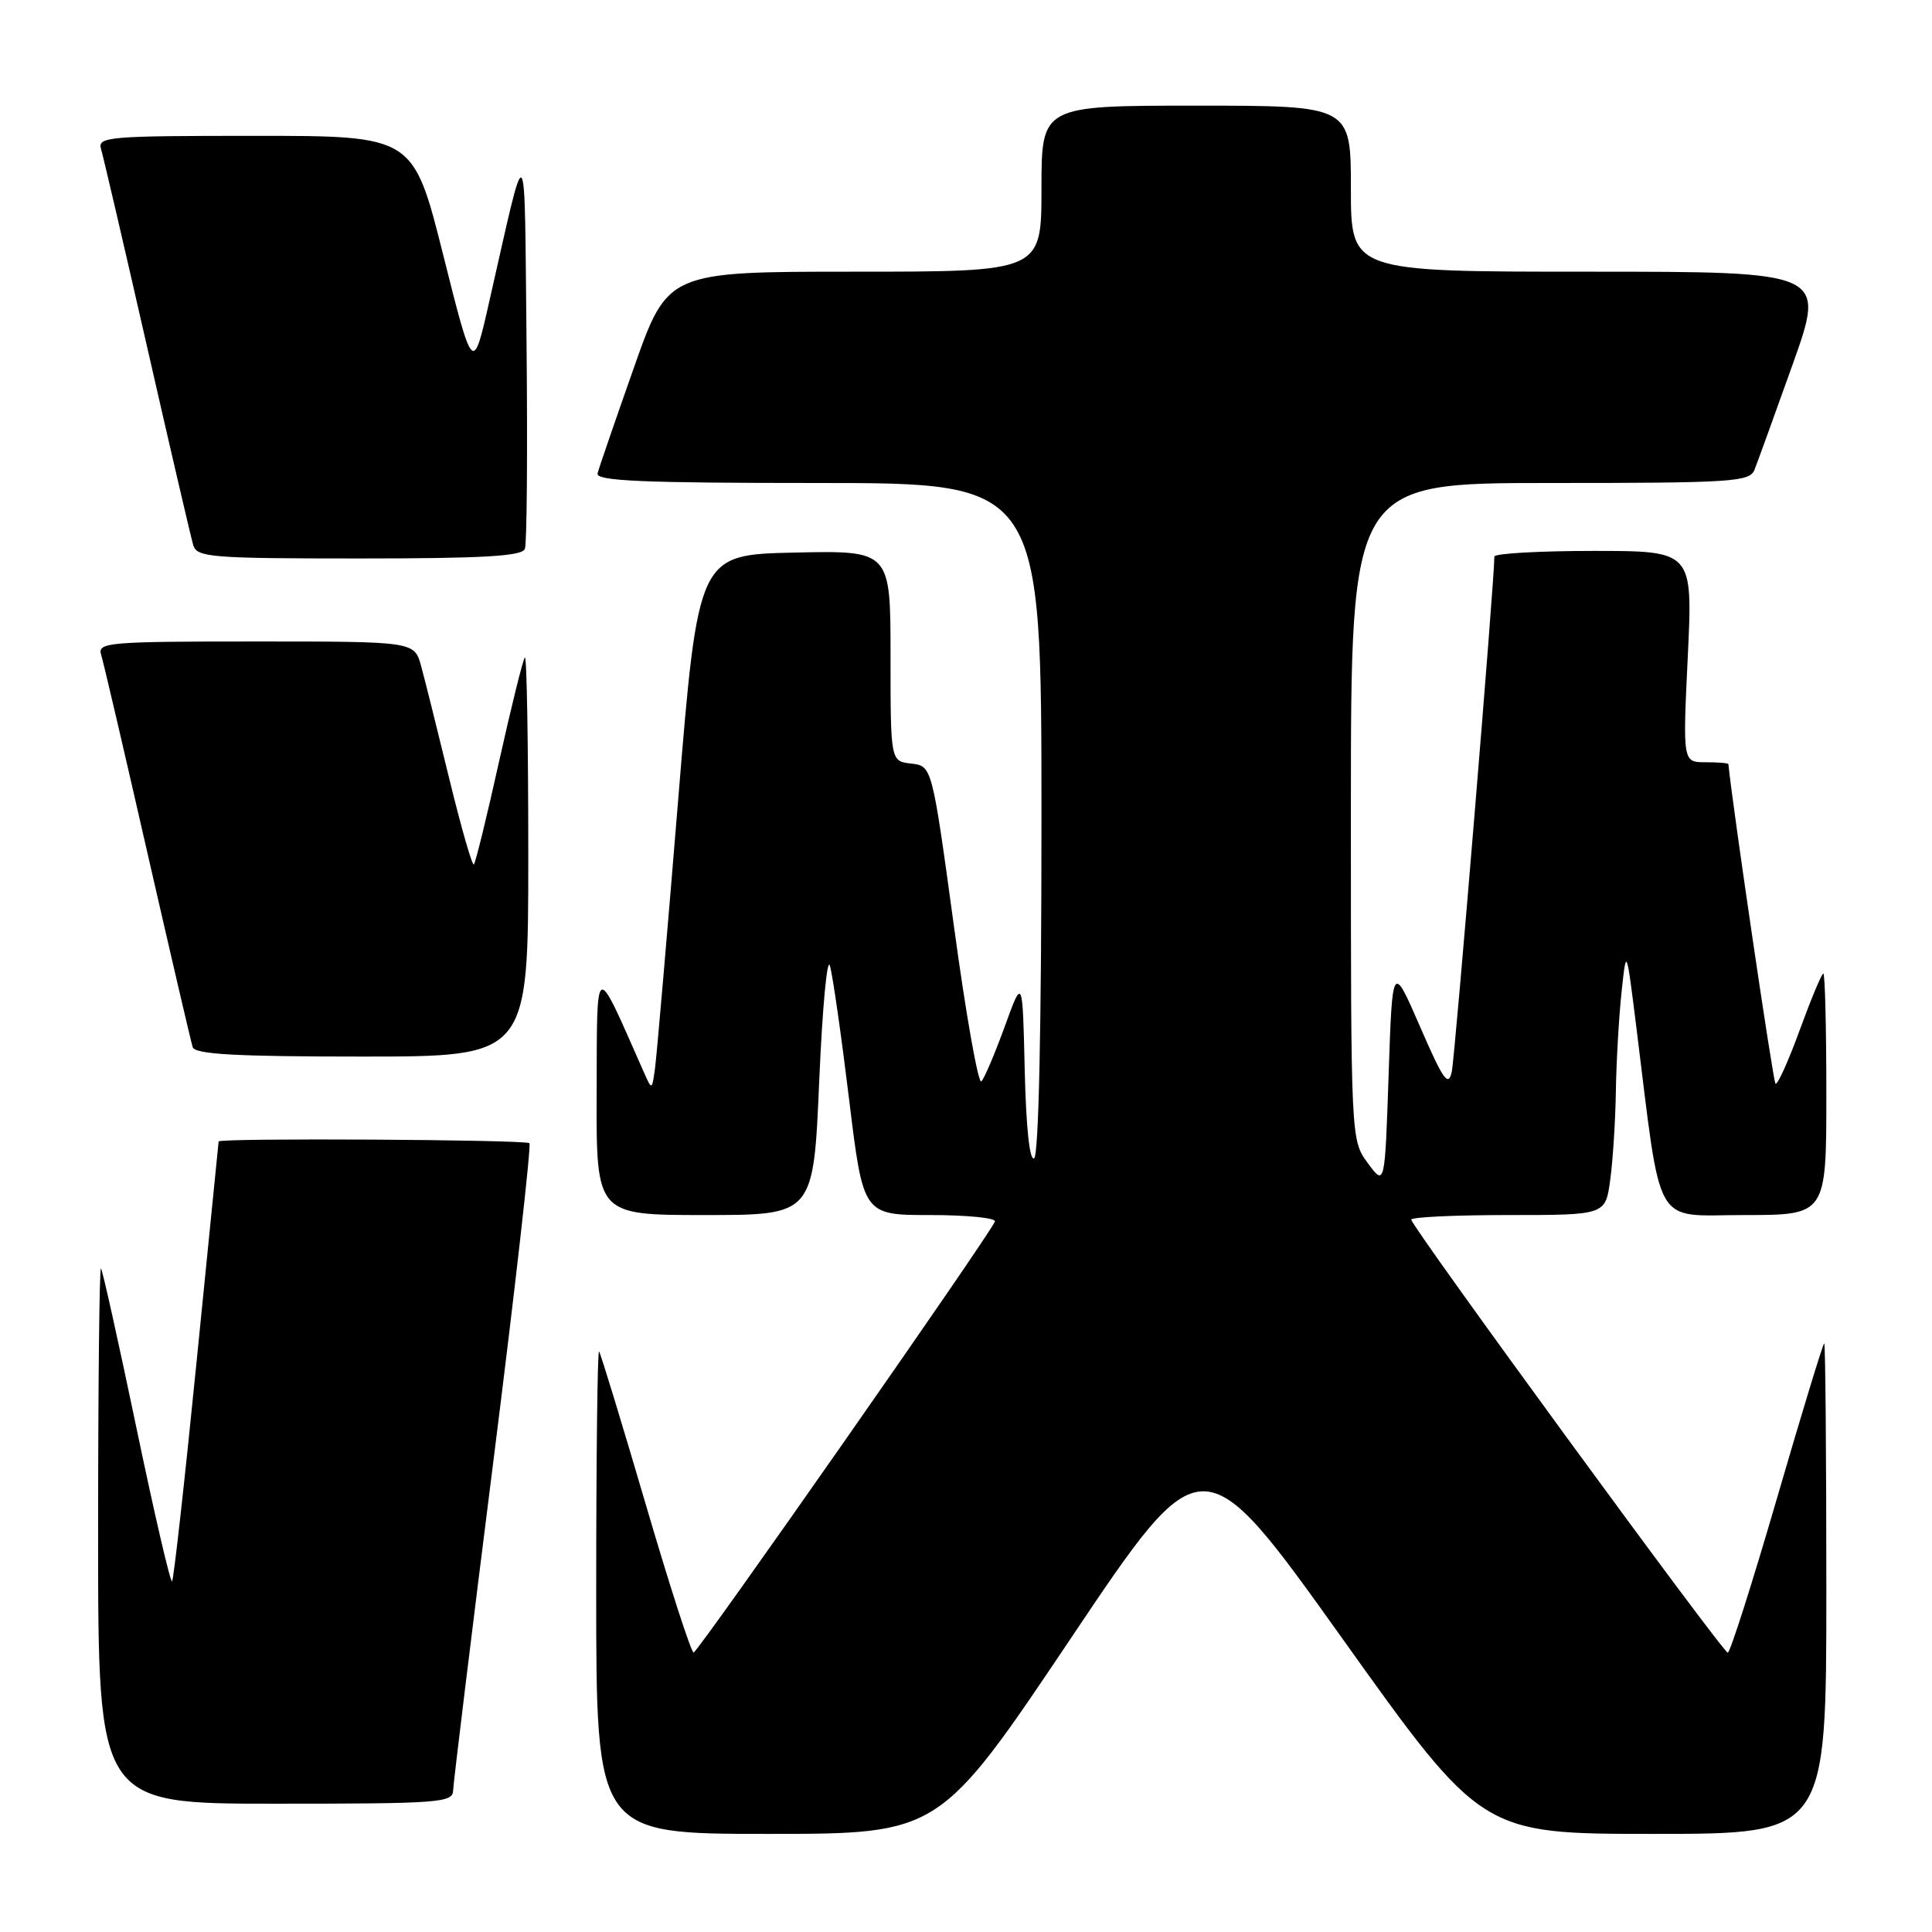 <?xml version="1.0" encoding="UTF-8" standalone="no"?>
<!DOCTYPE svg PUBLIC "-//W3C//DTD SVG 1.1//EN" "http://www.w3.org/Graphics/SVG/1.1/DTD/svg11.dtd" >
<svg xmlns="http://www.w3.org/2000/svg" xmlns:xlink="http://www.w3.org/1999/xlink" version="1.1" viewBox="0 0 256 256">
 <g >
 <path fill="currentColor"
d=" M 141.91 217.06 C 159.31 191.12 159.31 191.12 177.83 217.06 C 196.34 243.00 196.34 243.00 219.17 243.00 C 242.00 243.00 242.00 243.00 242.00 210.50 C 242.00 192.62 241.87 178.00 241.72 178.00 C 241.56 178.00 238.75 187.22 235.47 198.49 C 232.19 209.76 229.25 218.99 228.94 218.99 C 228.29 219.00 187.00 162.51 187.00 161.61 C 187.00 161.27 192.79 161.00 199.86 161.00 C 212.73 161.00 212.73 161.00 213.36 156.36 C 213.71 153.81 214.05 148.52 214.11 144.61 C 214.17 140.70 214.51 134.80 214.86 131.50 C 215.50 125.50 215.50 125.50 216.81 136.00 C 220.23 163.34 218.89 161.00 231.12 161.00 C 242.00 161.00 242.00 161.00 242.00 145.00 C 242.00 136.20 241.82 129.00 241.60 129.00 C 241.38 129.00 239.97 132.39 238.46 136.52 C 236.95 140.66 235.51 143.84 235.26 143.59 C 234.94 143.28 229.54 106.60 229.02 101.25 C 229.01 101.11 227.64 101.00 225.99 101.00 C 222.97 101.00 222.97 101.00 223.64 87.00 C 224.31 73.00 224.31 73.00 211.15 73.00 C 203.92 73.00 198.01 73.34 198.01 73.75 C 198.06 76.38 192.80 139.98 192.37 142.00 C 191.92 144.09 191.24 143.13 188.17 136.05 C 184.50 127.61 184.50 127.61 184.00 142.39 C 183.50 157.18 183.50 157.18 181.25 154.13 C 179.00 151.08 179.00 151.08 179.00 107.54 C 179.00 64.00 179.00 64.00 205.39 64.00 C 229.60 64.00 231.84 63.85 232.48 62.25 C 232.86 61.29 235.14 54.99 237.55 48.25 C 241.91 36.00 241.91 36.00 210.46 36.00 C 179.00 36.00 179.00 36.00 179.00 25.00 C 179.00 14.00 179.00 14.00 158.50 14.00 C 138.00 14.00 138.00 14.00 138.00 25.00 C 138.00 36.00 138.00 36.00 113.24 36.00 C 88.48 36.00 88.48 36.00 83.99 48.73 C 81.52 55.74 79.35 62.04 79.18 62.73 C 78.92 63.73 85.07 64.00 108.43 64.00 C 138.00 64.00 138.00 64.00 138.00 108.44 C 138.00 136.04 137.63 153.11 137.03 153.48 C 136.43 153.85 135.96 149.40 135.78 141.79 C 135.50 129.50 135.50 129.50 133.14 136.00 C 131.84 139.57 130.45 142.86 130.04 143.29 C 129.64 143.73 128.00 134.51 126.41 122.79 C 123.50 101.50 123.50 101.50 120.75 101.18 C 118.00 100.87 118.00 100.87 118.00 86.90 C 118.00 72.94 118.00 72.94 105.26 73.22 C 92.52 73.50 92.52 73.50 89.86 106.00 C 88.40 123.88 87.02 139.85 86.80 141.50 C 86.39 144.50 86.39 144.50 85.28 142.00 C 78.72 127.16 79.12 126.98 79.06 144.75 C 79.00 161.00 79.00 161.00 93.39 161.00 C 107.79 161.00 107.79 161.00 108.55 143.25 C 108.97 133.49 109.61 126.62 109.98 128.00 C 110.36 129.38 111.50 137.36 112.52 145.75 C 114.38 161.00 114.38 161.00 123.27 161.00 C 128.16 161.00 132.02 161.39 131.83 161.86 C 131.16 163.61 92.48 218.94 91.91 218.97 C 91.59 218.99 88.72 210.11 85.54 199.25 C 82.35 188.39 79.58 179.31 79.38 179.08 C 79.17 178.85 79.00 193.14 79.00 210.83 C 79.00 243.00 79.00 243.00 101.75 243.00 C 124.50 243.00 124.50 243.00 141.91 217.06 Z  M 60.04 237.25 C 60.07 236.29 62.46 216.70 65.36 193.73 C 68.26 170.76 70.41 151.75 70.15 151.48 C 69.67 151.00 29.03 150.77 28.97 151.25 C 28.95 151.39 27.65 164.47 26.06 180.32 C 24.48 196.18 23.01 209.32 22.80 209.54 C 22.58 209.75 20.46 200.61 18.08 189.21 C 15.70 177.82 13.59 168.31 13.38 168.08 C 13.17 167.85 13.00 183.72 13.00 203.33 C 13.00 239.00 13.00 239.00 36.50 239.00 C 58.20 239.00 60.00 238.87 60.04 237.25 Z  M 70.00 113.33 C 70.00 98.67 69.80 86.87 69.55 87.12 C 69.30 87.36 67.77 93.55 66.14 100.86 C 64.52 108.17 63.01 114.32 62.79 114.54 C 62.57 114.76 61.11 109.66 59.54 103.22 C 57.97 96.77 56.29 90.04 55.80 88.25 C 54.91 85.00 54.91 85.00 33.89 85.00 C 14.33 85.00 12.90 85.12 13.40 86.75 C 13.70 87.71 16.46 99.53 19.53 113.00 C 22.61 126.47 25.31 138.06 25.53 138.75 C 25.84 139.70 31.23 140.00 47.97 140.00 C 70.00 140.00 70.00 140.00 70.00 113.33 Z  M 69.55 72.73 C 69.82 72.04 69.91 59.77 69.77 45.48 C 69.47 16.91 69.95 17.44 64.82 40.00 C 62.67 49.50 62.67 49.50 58.72 33.75 C 54.76 18.00 54.76 18.00 33.81 18.00 C 14.33 18.00 12.90 18.12 13.39 19.75 C 13.68 20.71 16.43 32.52 19.50 46.00 C 22.57 59.48 25.32 71.29 25.61 72.25 C 26.09 73.85 28.02 74.00 47.60 74.00 C 64.00 74.00 69.18 73.70 69.55 72.73 Z "/>
</g>
</svg>